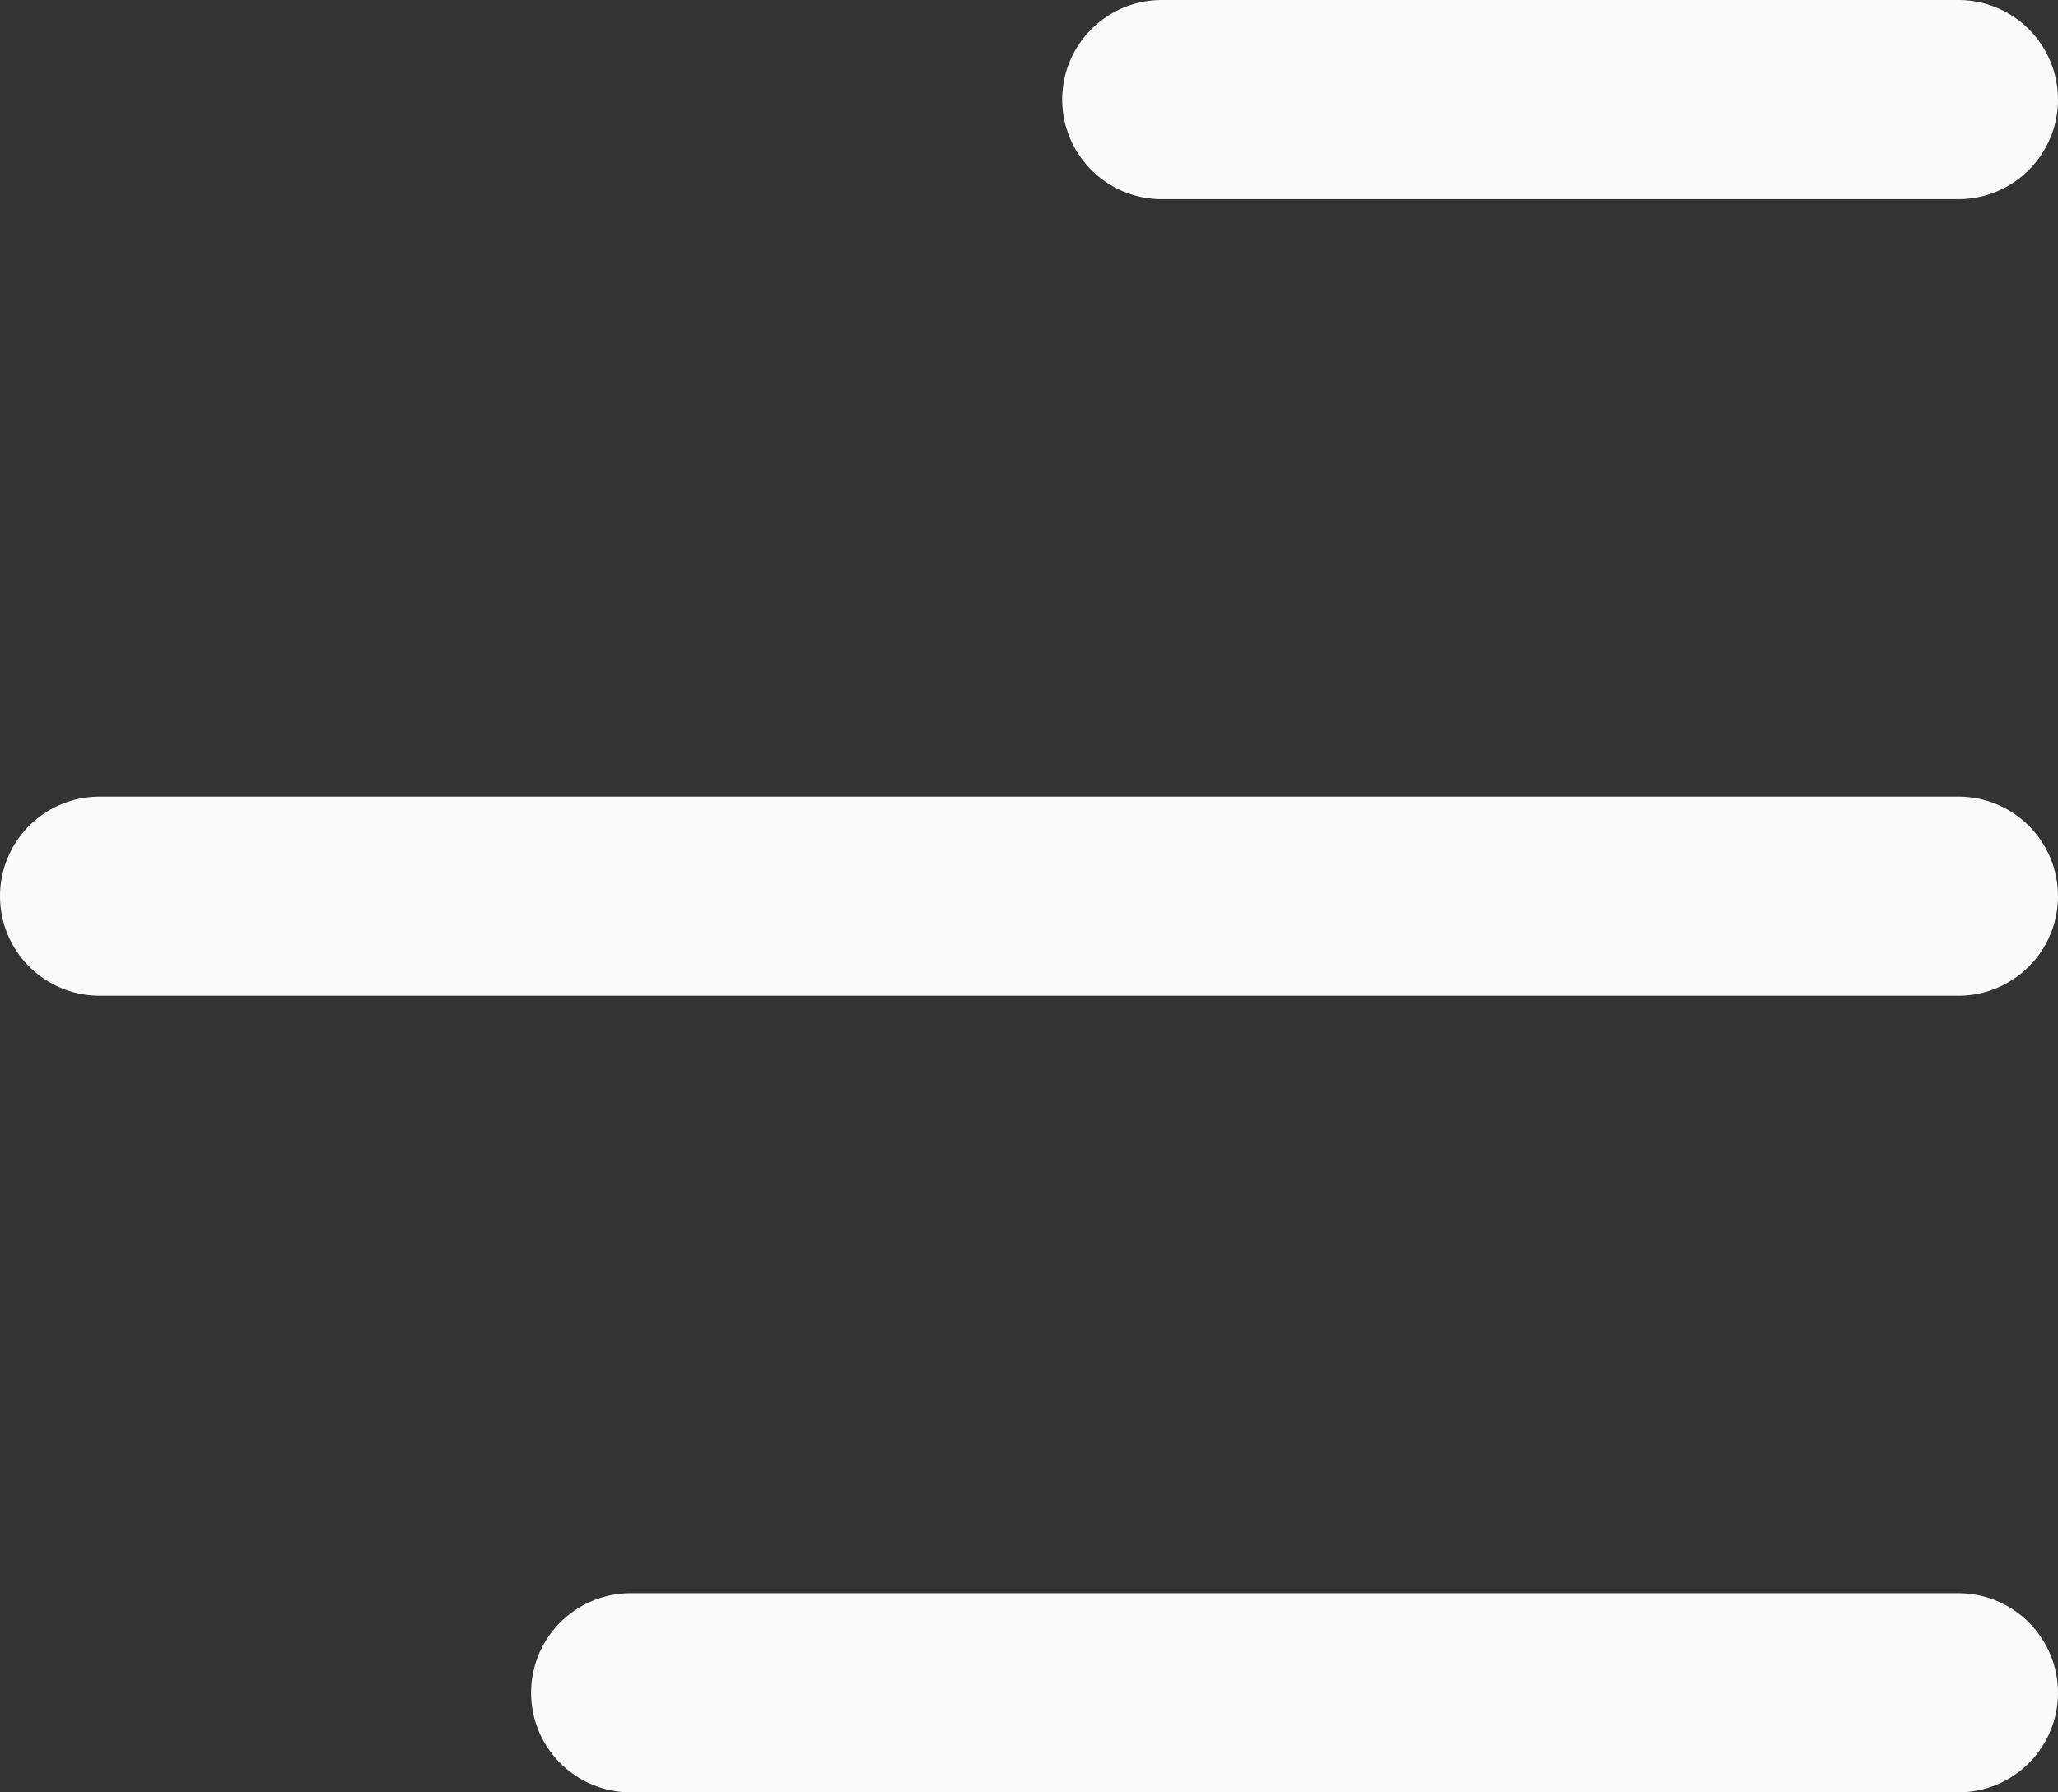 <svg xmlns="http://www.w3.org/2000/svg" width="15.5" height="13.5" viewBox="0 0 15.5 13.5"><rect x="0" y="0" width="15.5" height="13.5" fill="#333333" stroke="none"/><title>Menu</title><path d="M13,5.25a.75.75,0,0,0,0,1.5h6a.75.75,0,0,0,0-1.5Z" transform="translate(-4.25 -5.25)" style="fill:#fafafa"/><path d="M5,11.25a.75.75,0,0,0,0,1.5H19a.75.75,0,0,0,0-1.5Z" transform="translate(-4.25 -5.25)" style="fill:#fafafa"/><path d="M9,17.25a.75.75,0,0,0,0,1.5H19a.75.75,0,0,0,0-1.5Z" transform="translate(-4.25 -5.25)" style="fill:#fafafa"/></svg>